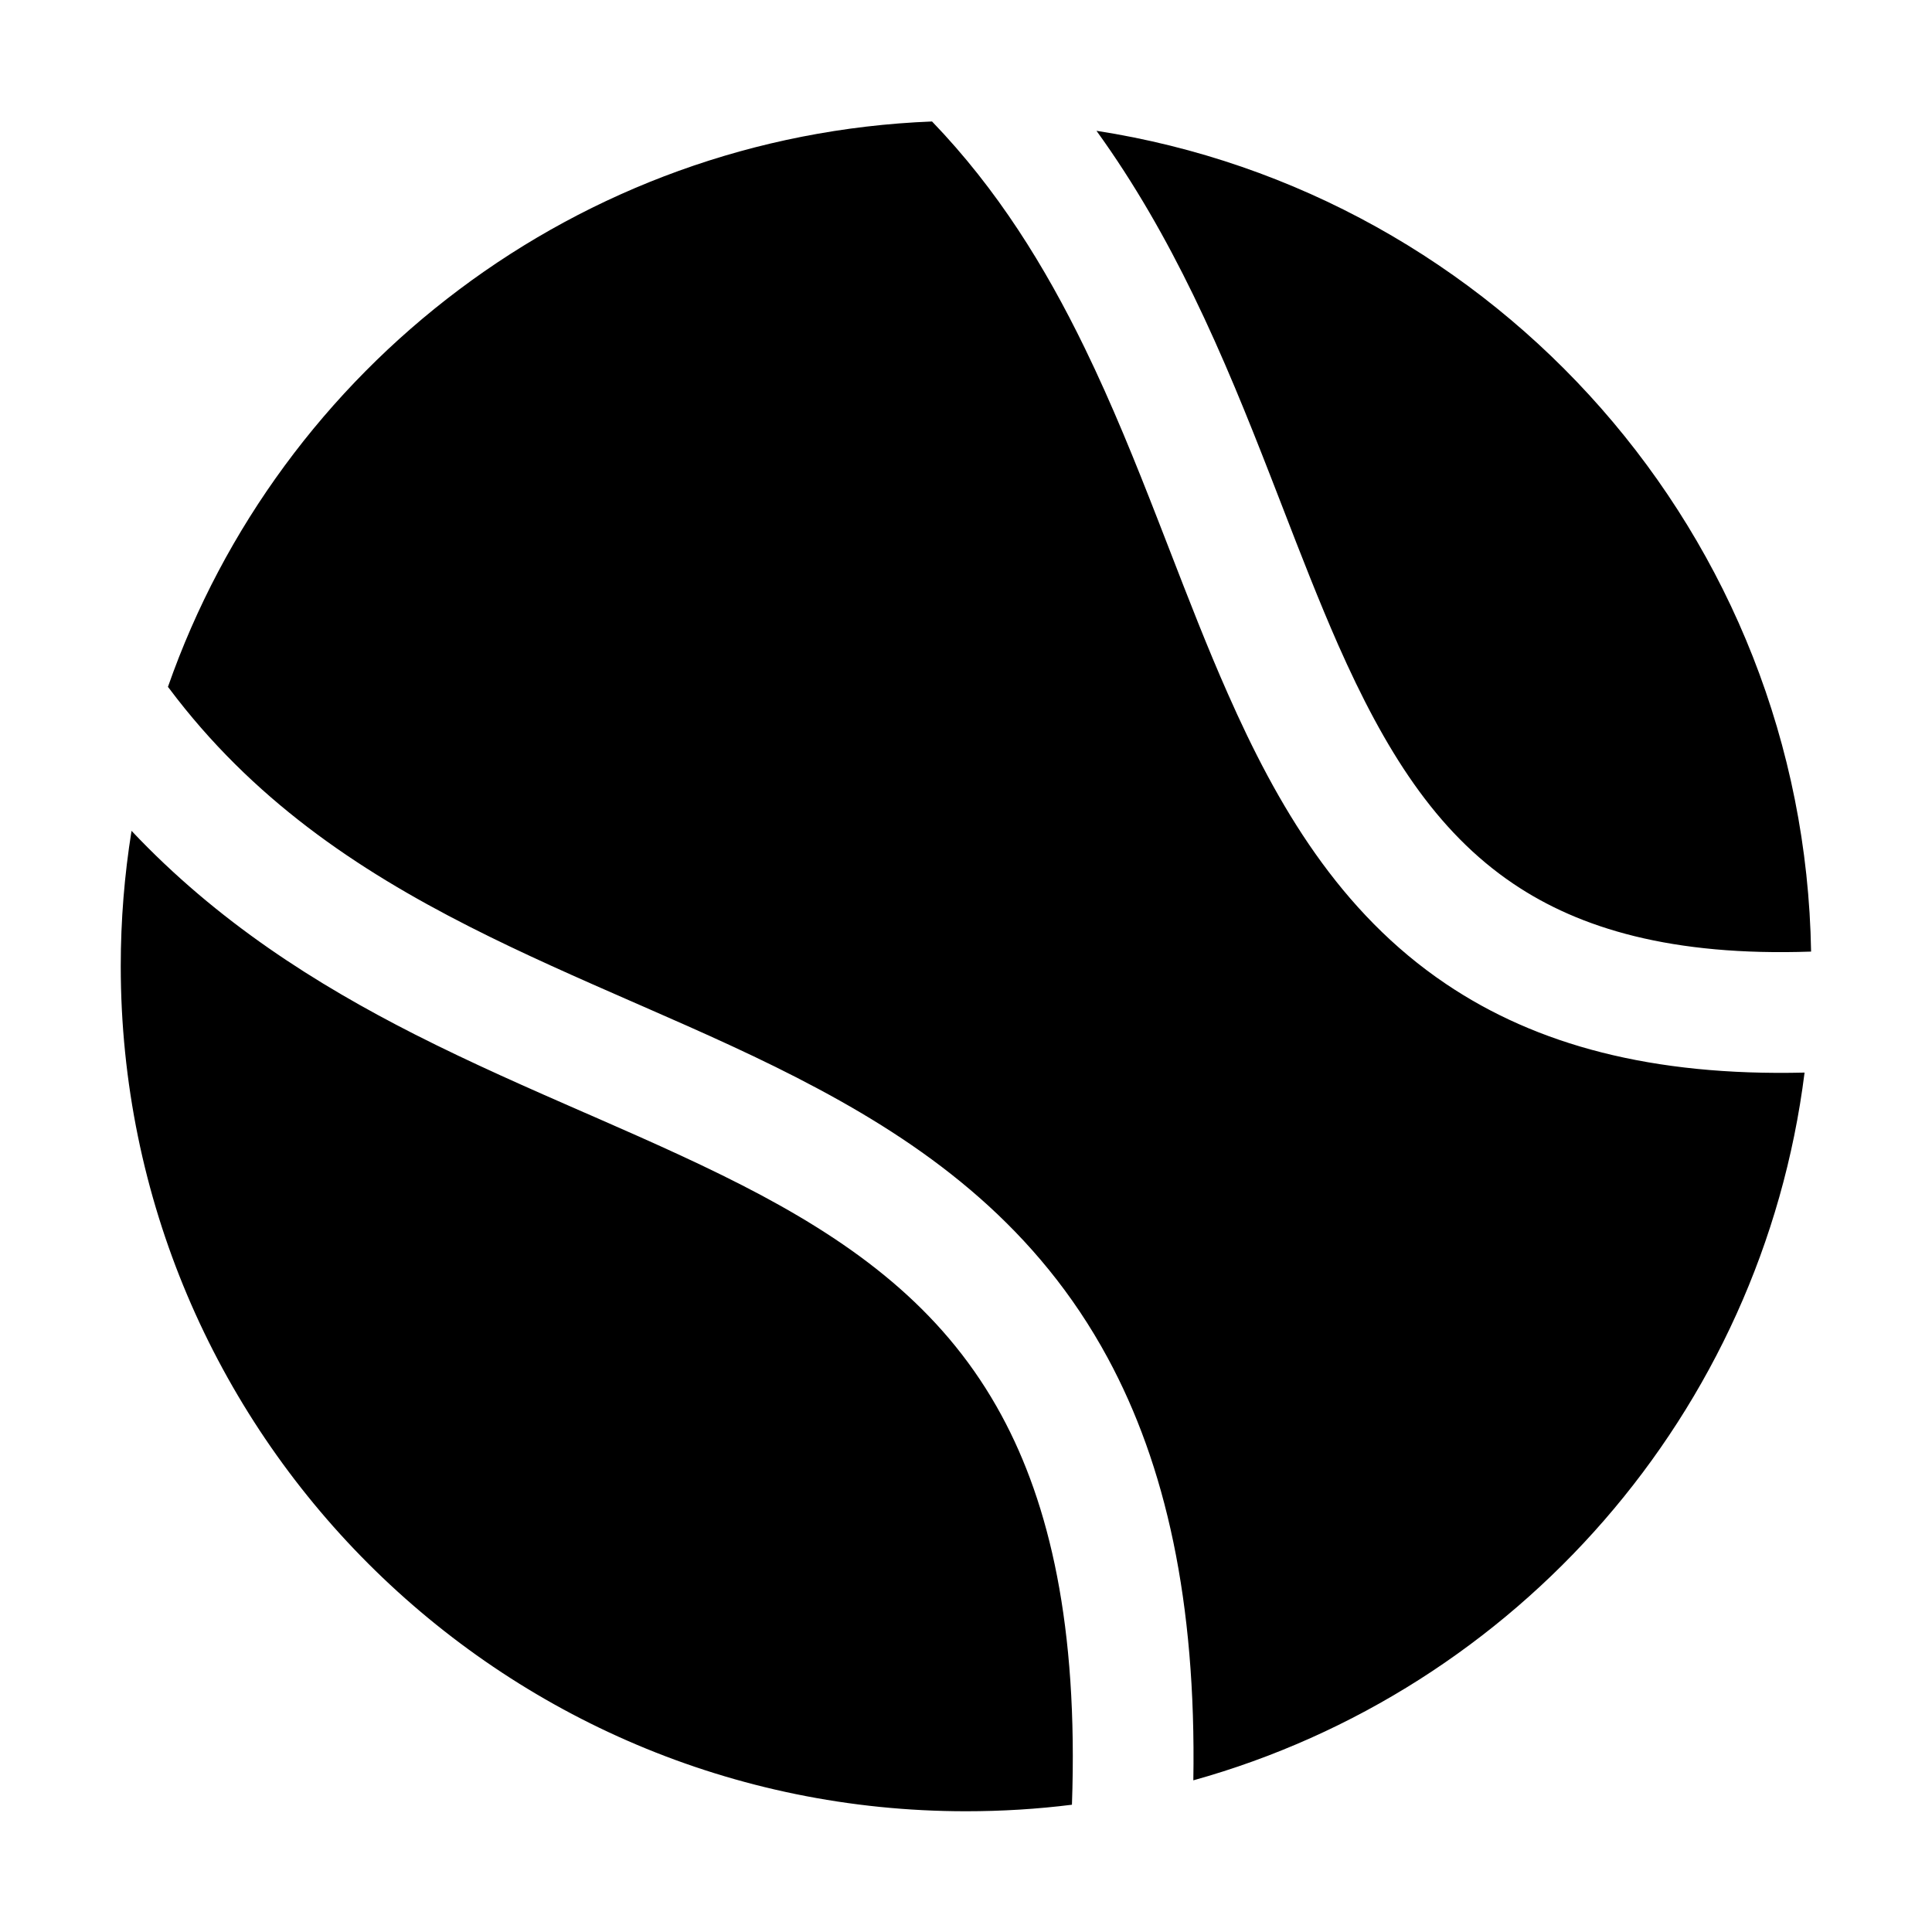 <svg width="24" height="24" viewBox="0 0 24 24" fill="currentColor" xmlns="http://www.w3.org/2000/svg">
<path fill-rule="evenodd" clip-rule="evenodd" d="M11.578 1.509C7.178 1.683 3.474 4.564 2.086 8.533C2.091 8.538 2.095 8.544 2.1 8.55C3.13 9.924 4.426 10.797 5.832 11.511C6.499 11.85 7.179 12.148 7.871 12.451L7.997 12.506C8.724 12.824 9.465 13.151 10.166 13.527C11.578 14.282 12.891 15.261 13.761 16.87C14.479 18.198 14.861 19.889 14.824 22.116C18.84 20.997 21.886 17.552 22.417 13.324C20.521 13.37 19.086 12.98 17.964 12.224C16.637 11.331 15.863 10 15.252 8.616C14.997 8.041 14.762 7.433 14.529 6.832C14.482 6.711 14.435 6.59 14.388 6.469C14.105 5.742 13.815 5.022 13.474 4.321C12.982 3.309 12.389 2.351 11.578 1.509ZM22.498 11.821C20.765 11.881 19.621 11.532 18.802 10.98C17.832 10.327 17.2 9.314 16.623 8.01C16.385 7.469 16.164 6.901 15.932 6.3L15.932 6.3C15.884 6.176 15.835 6.051 15.786 5.924C15.501 5.192 15.193 4.424 14.823 3.664C14.487 2.974 14.098 2.285 13.621 1.625C18.593 2.395 22.412 6.654 22.498 11.821ZM12 22.5C12.446 22.5 12.885 22.473 13.316 22.419C13.395 20.198 13.036 18.681 12.442 17.584C11.766 16.334 10.735 15.532 9.459 14.849C8.816 14.506 8.127 14.2 7.396 13.88L7.261 13.821L7.261 13.821L7.26 13.821C6.577 13.522 5.859 13.208 5.152 12.849C3.928 12.227 2.702 11.453 1.634 10.321C1.546 10.868 1.5 11.429 1.5 12C1.5 17.799 6.201 22.5 12 22.5Z" fill="currentColor"/>
</svg>
